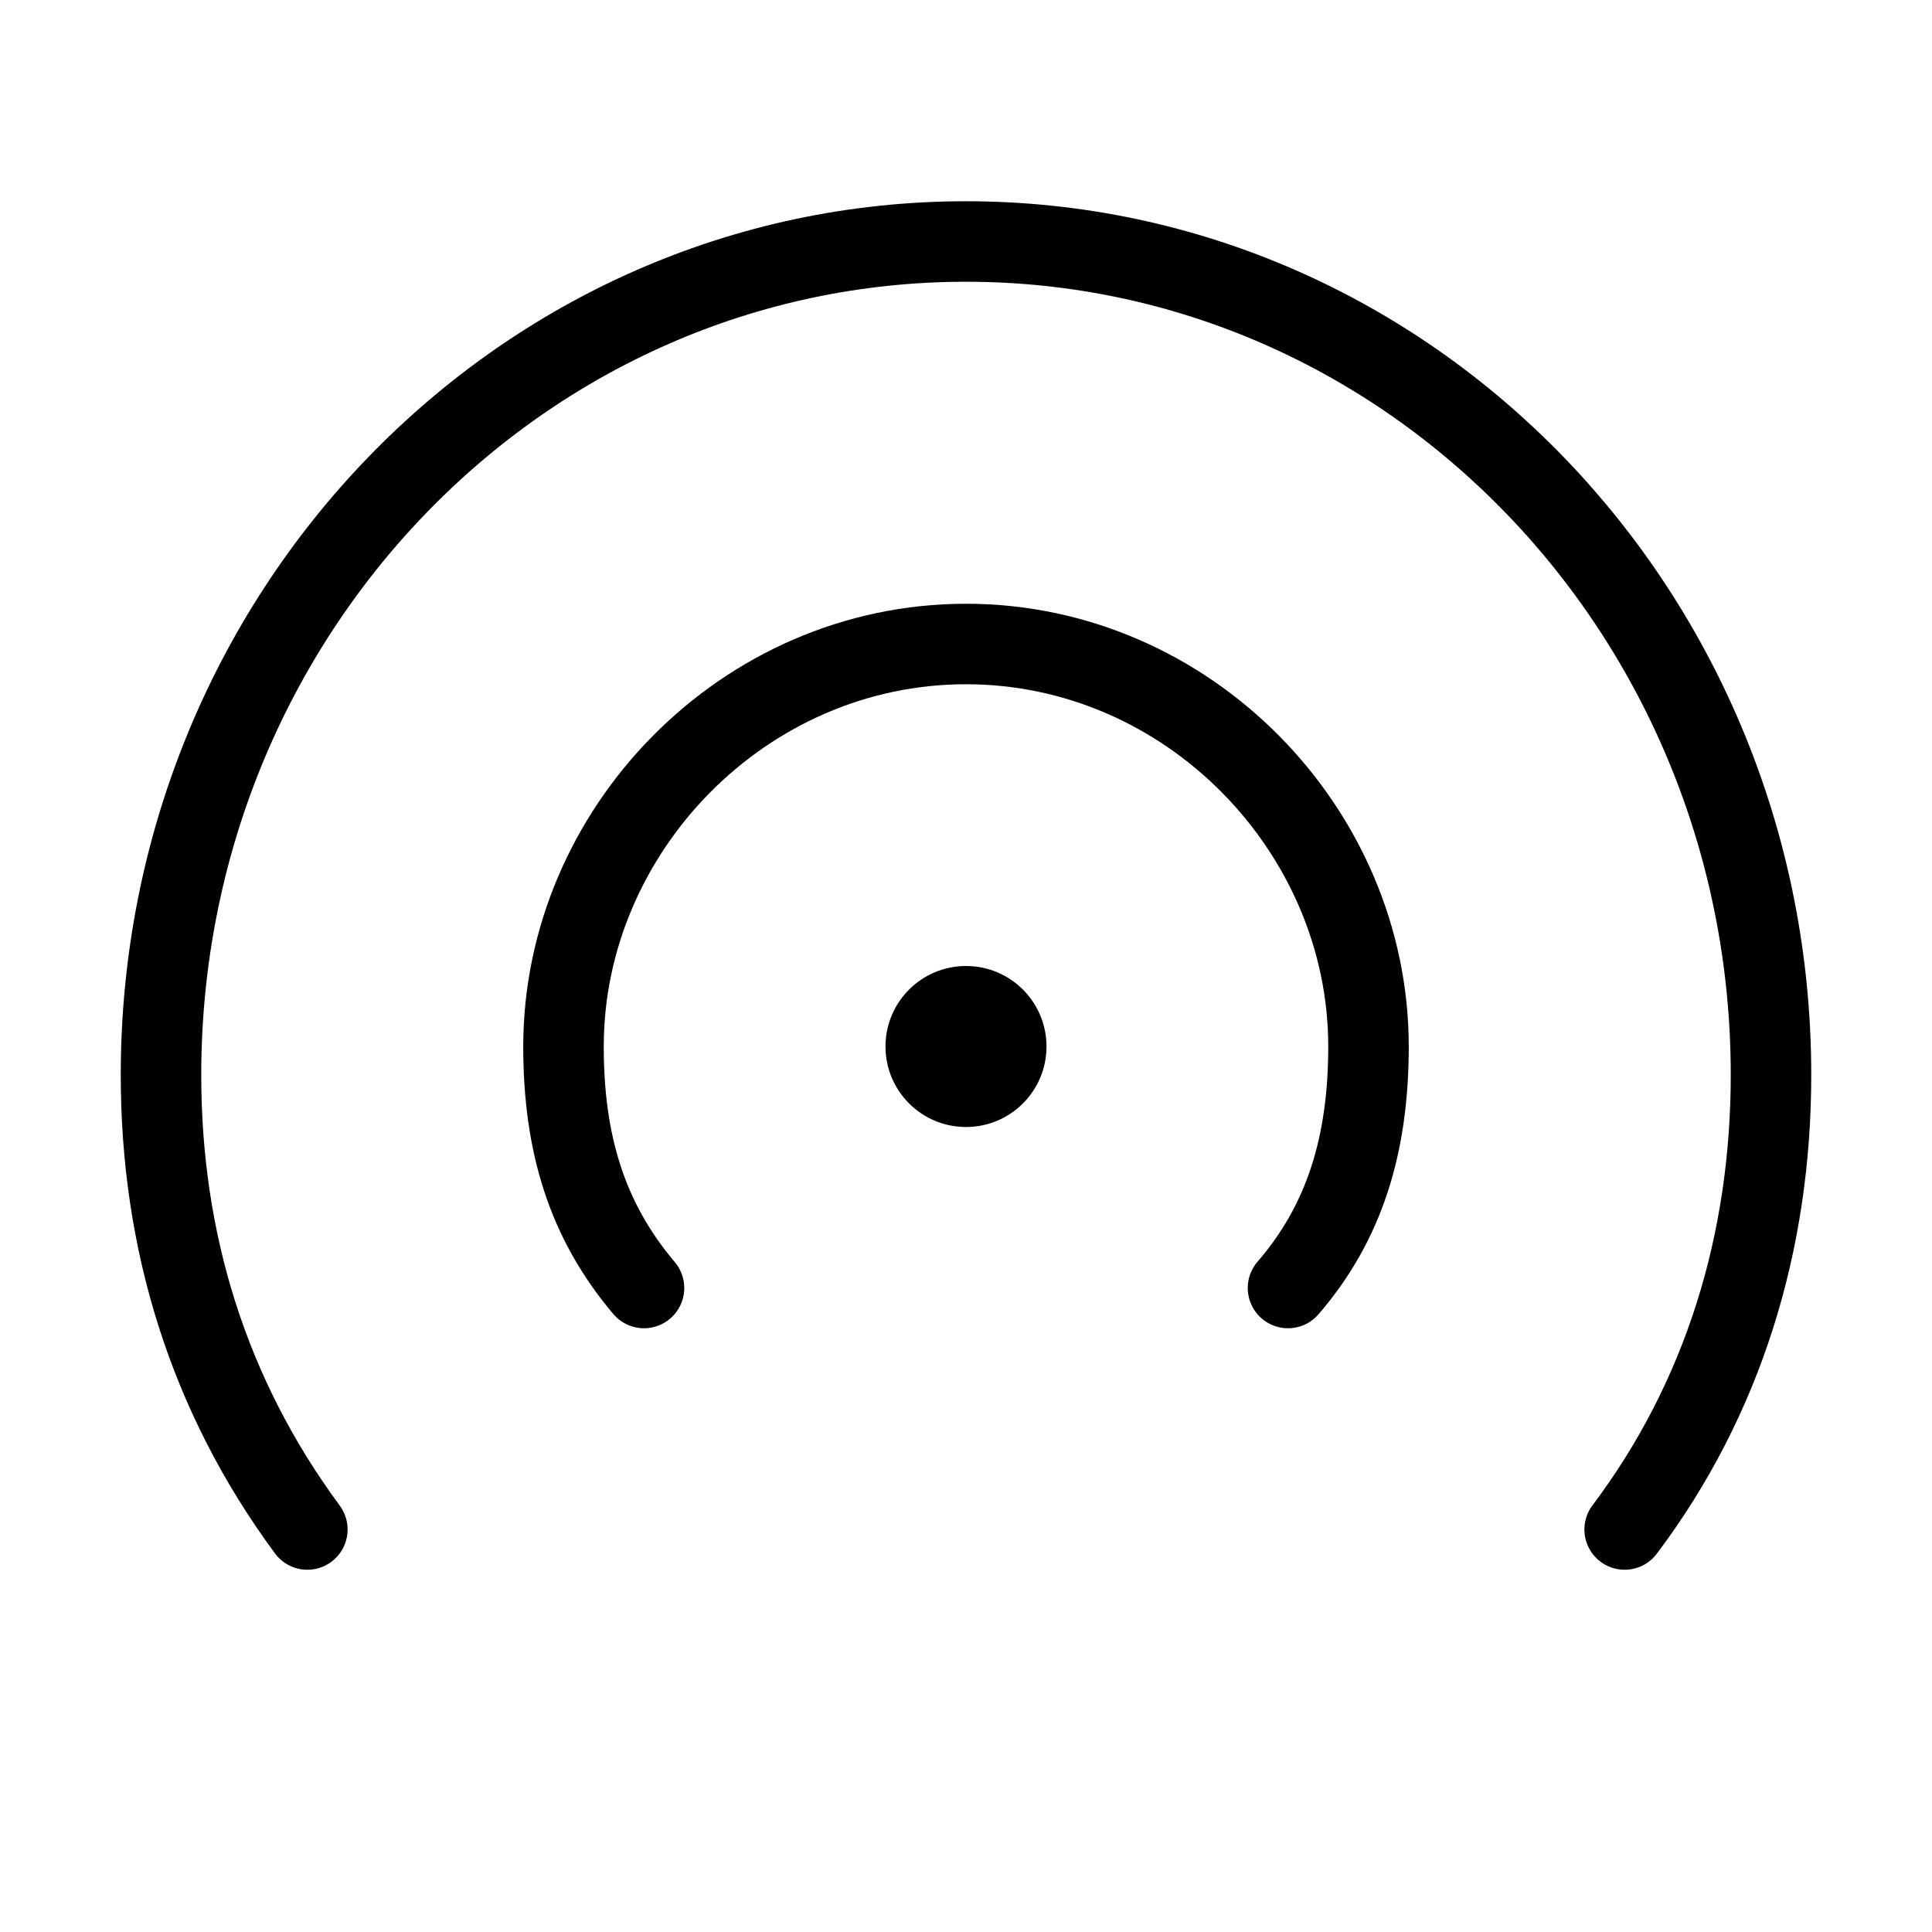 <svg width="48" height="48" viewBox="0 0 48 48" fill="none" xmlns="http://www.w3.org/2000/svg">
<path vector-effect="non-scaling-stroke" fill-rule="evenodd" clip-rule="evenodd" d="M24 28C25.105 28 26 27.105 26 26C26 24.895 25.105 24 24 24C22.895 24 22 24.895 22 26C22 27.105 22.895 28 24 28Z" fill="currentColor"/>
<path vector-effect="non-scaling-stroke" d="M40.364 38C42.81 34.751 44 30.871 44 26.706C44 15.269 35.046 6 24 6C12.954 6 4 15.269 4 26.706C4 30.81 5.156 34.639 7.636 38" stroke="currentColor" stroke-width="2" stroke-linecap="round"/>
<path vector-effect="non-scaling-stroke" d="M32 32C33.405 30.376 34 28.435 34 26C34 20.634 29.523 16 24 16C18.477 16 14 20.634 14 26C14 28.405 14.578 30.319 16 32" stroke="currentColor" stroke-width="2" stroke-linecap="round"/>
</svg>
